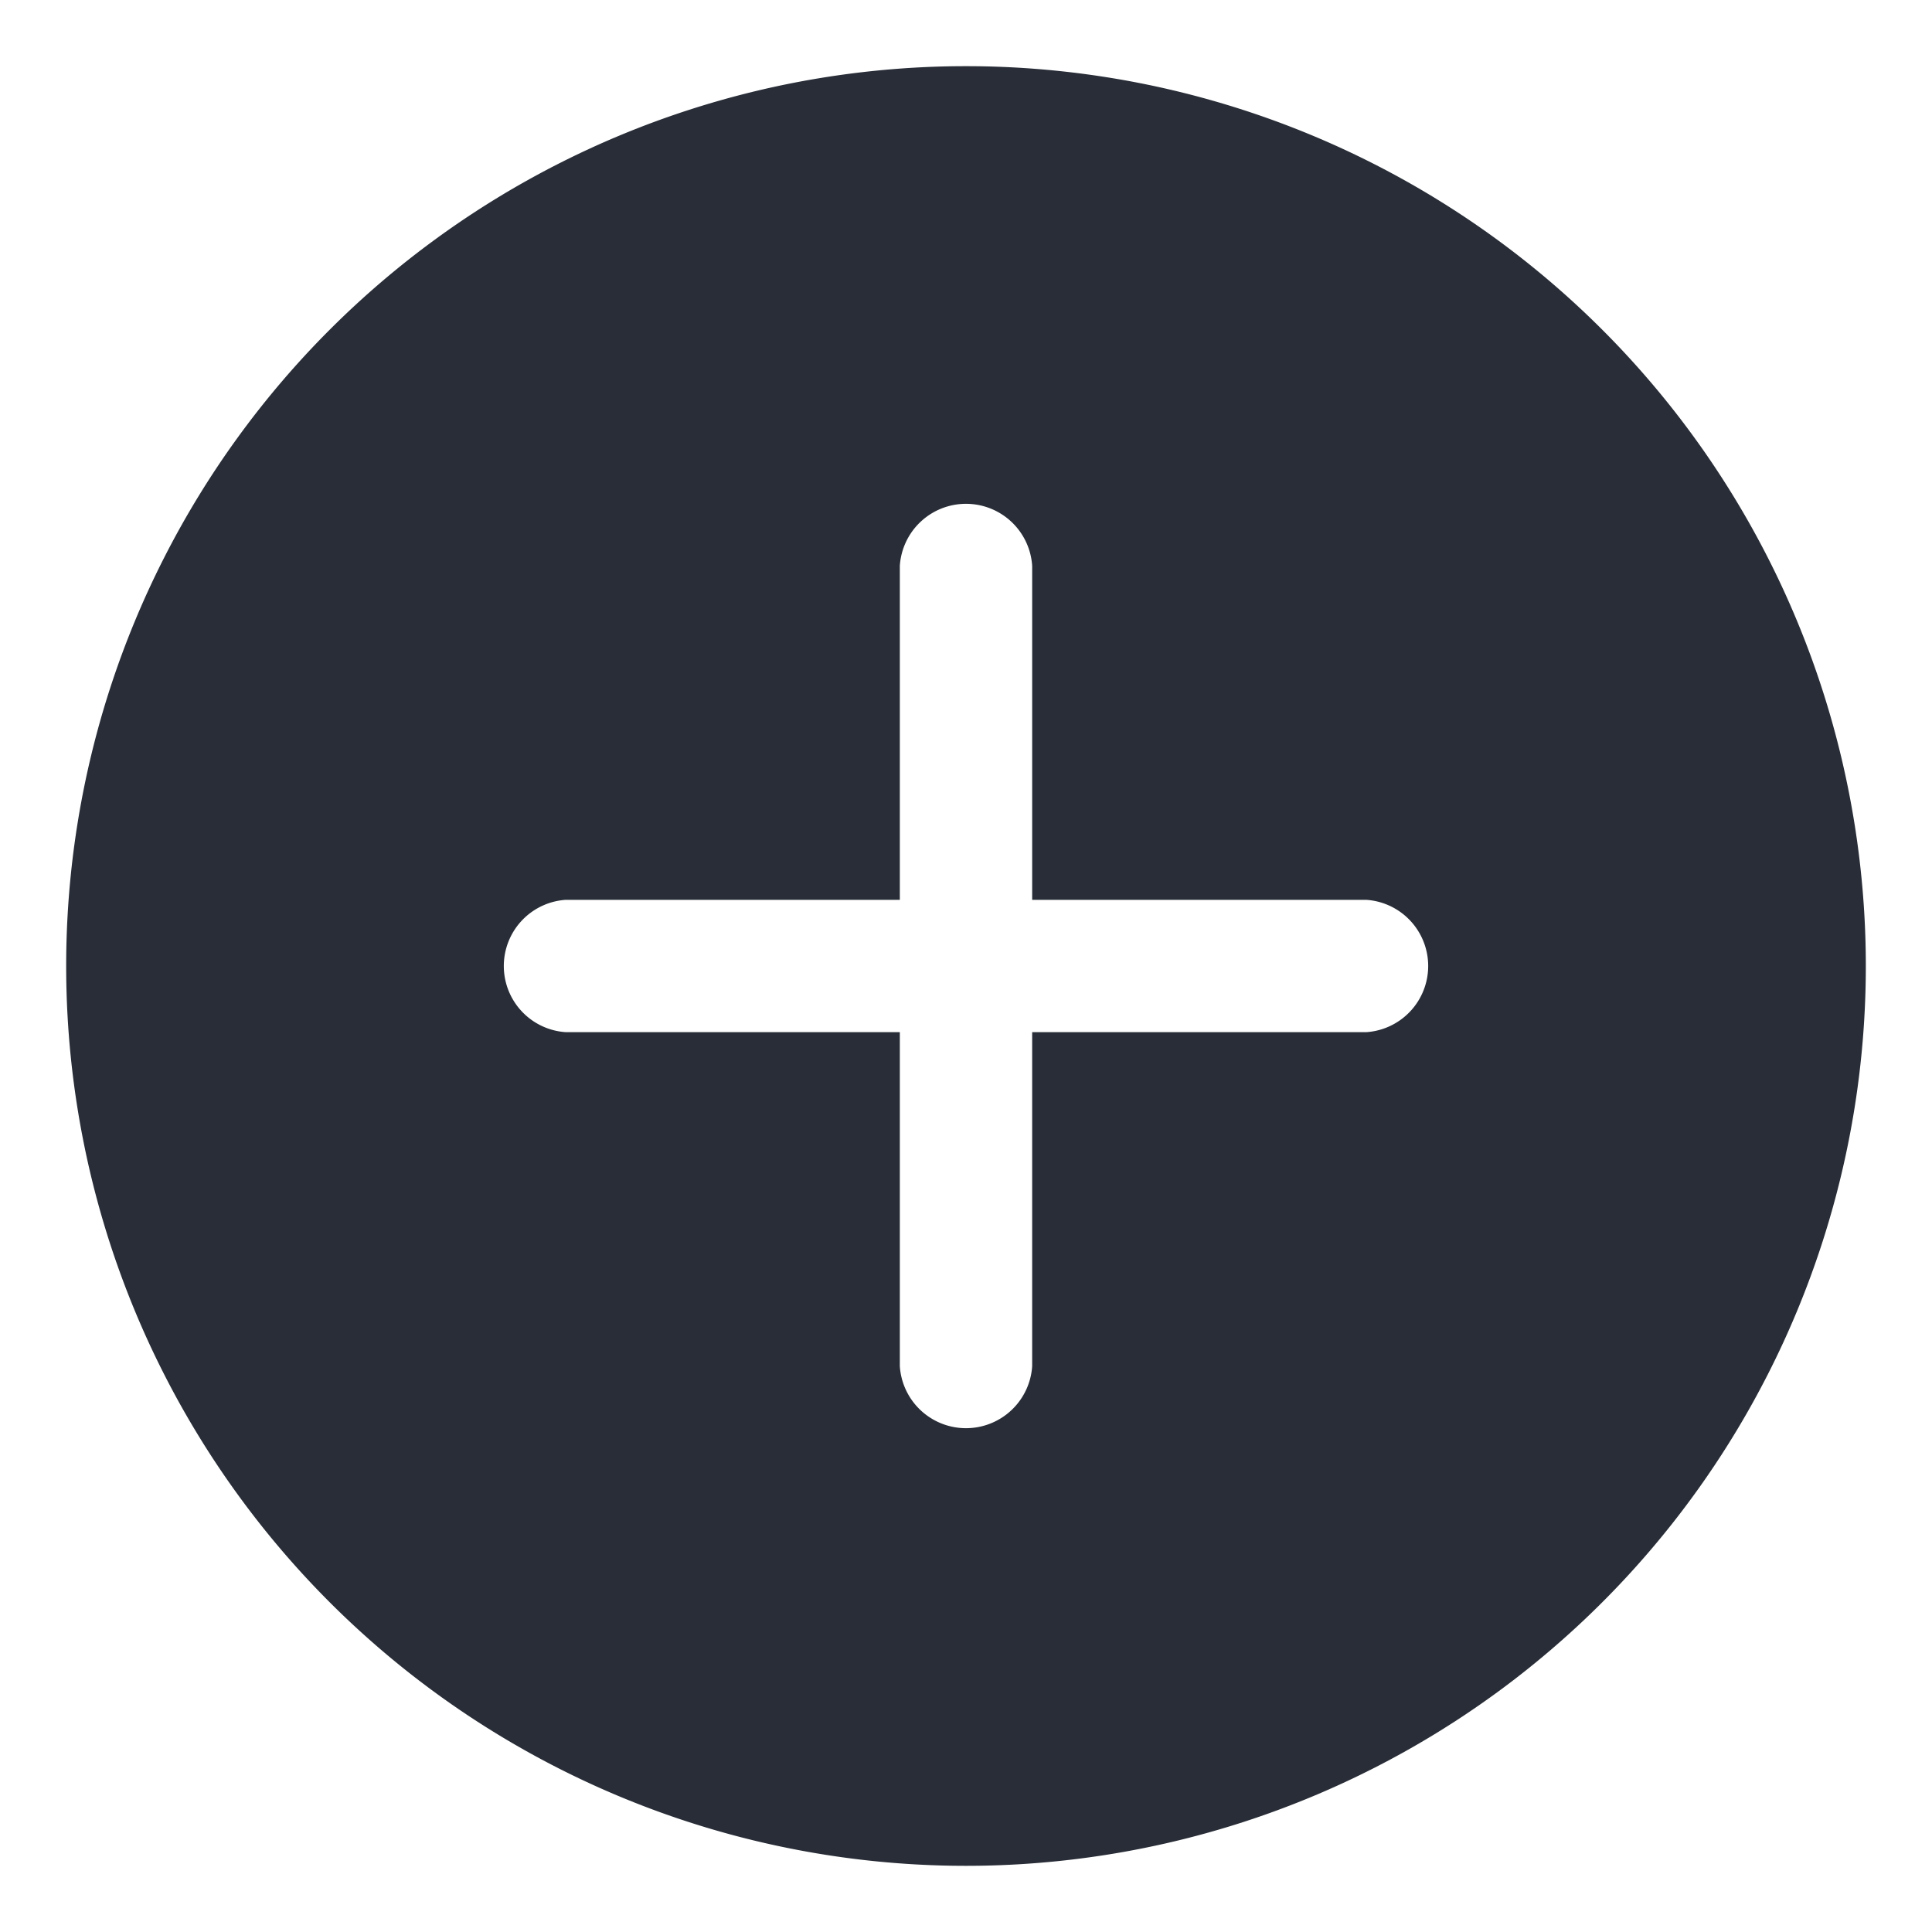 <svg height="14" viewBox="0 0 14 14" width="14" xmlns="http://www.w3.org/2000/svg"><g fill="none" fill-rule="evenodd"><path d="m7 1.167a5.833 5.833 0 1 0 0 11.666 5.833 5.833 0 0 0 0-11.666zm2.917 7h-1.75v1.75a1.168 1.168 0 0 1 -2.334 0v-1.75h-1.75a1.168 1.168 0 0 1 0-2.334h1.75v-1.75a1.168 1.168 0 0 1 2.334 0v1.75h1.75a1.168 1.168 0 0 1 0 2.334z" fill="#282d37" fill-rule="nonzero"/><path d="m12.833 7a5.833 5.833 0 1 1 -11.666 0 5.833 5.833 0 0 1 11.666 0zm-4.666 2.917v-1.75h1.75a1.168 1.168 0 0 0 0-2.334h-1.75v-1.75a1.168 1.168 0 0 0 -2.334 0v1.75h-1.75a1.168 1.168 0 0 0 0 2.334h1.75v1.75a1.168 1.168 0 0 0 2.334 0z" stroke="#282d37" stroke-linecap="round" stroke-width="1.375"/></g></svg>